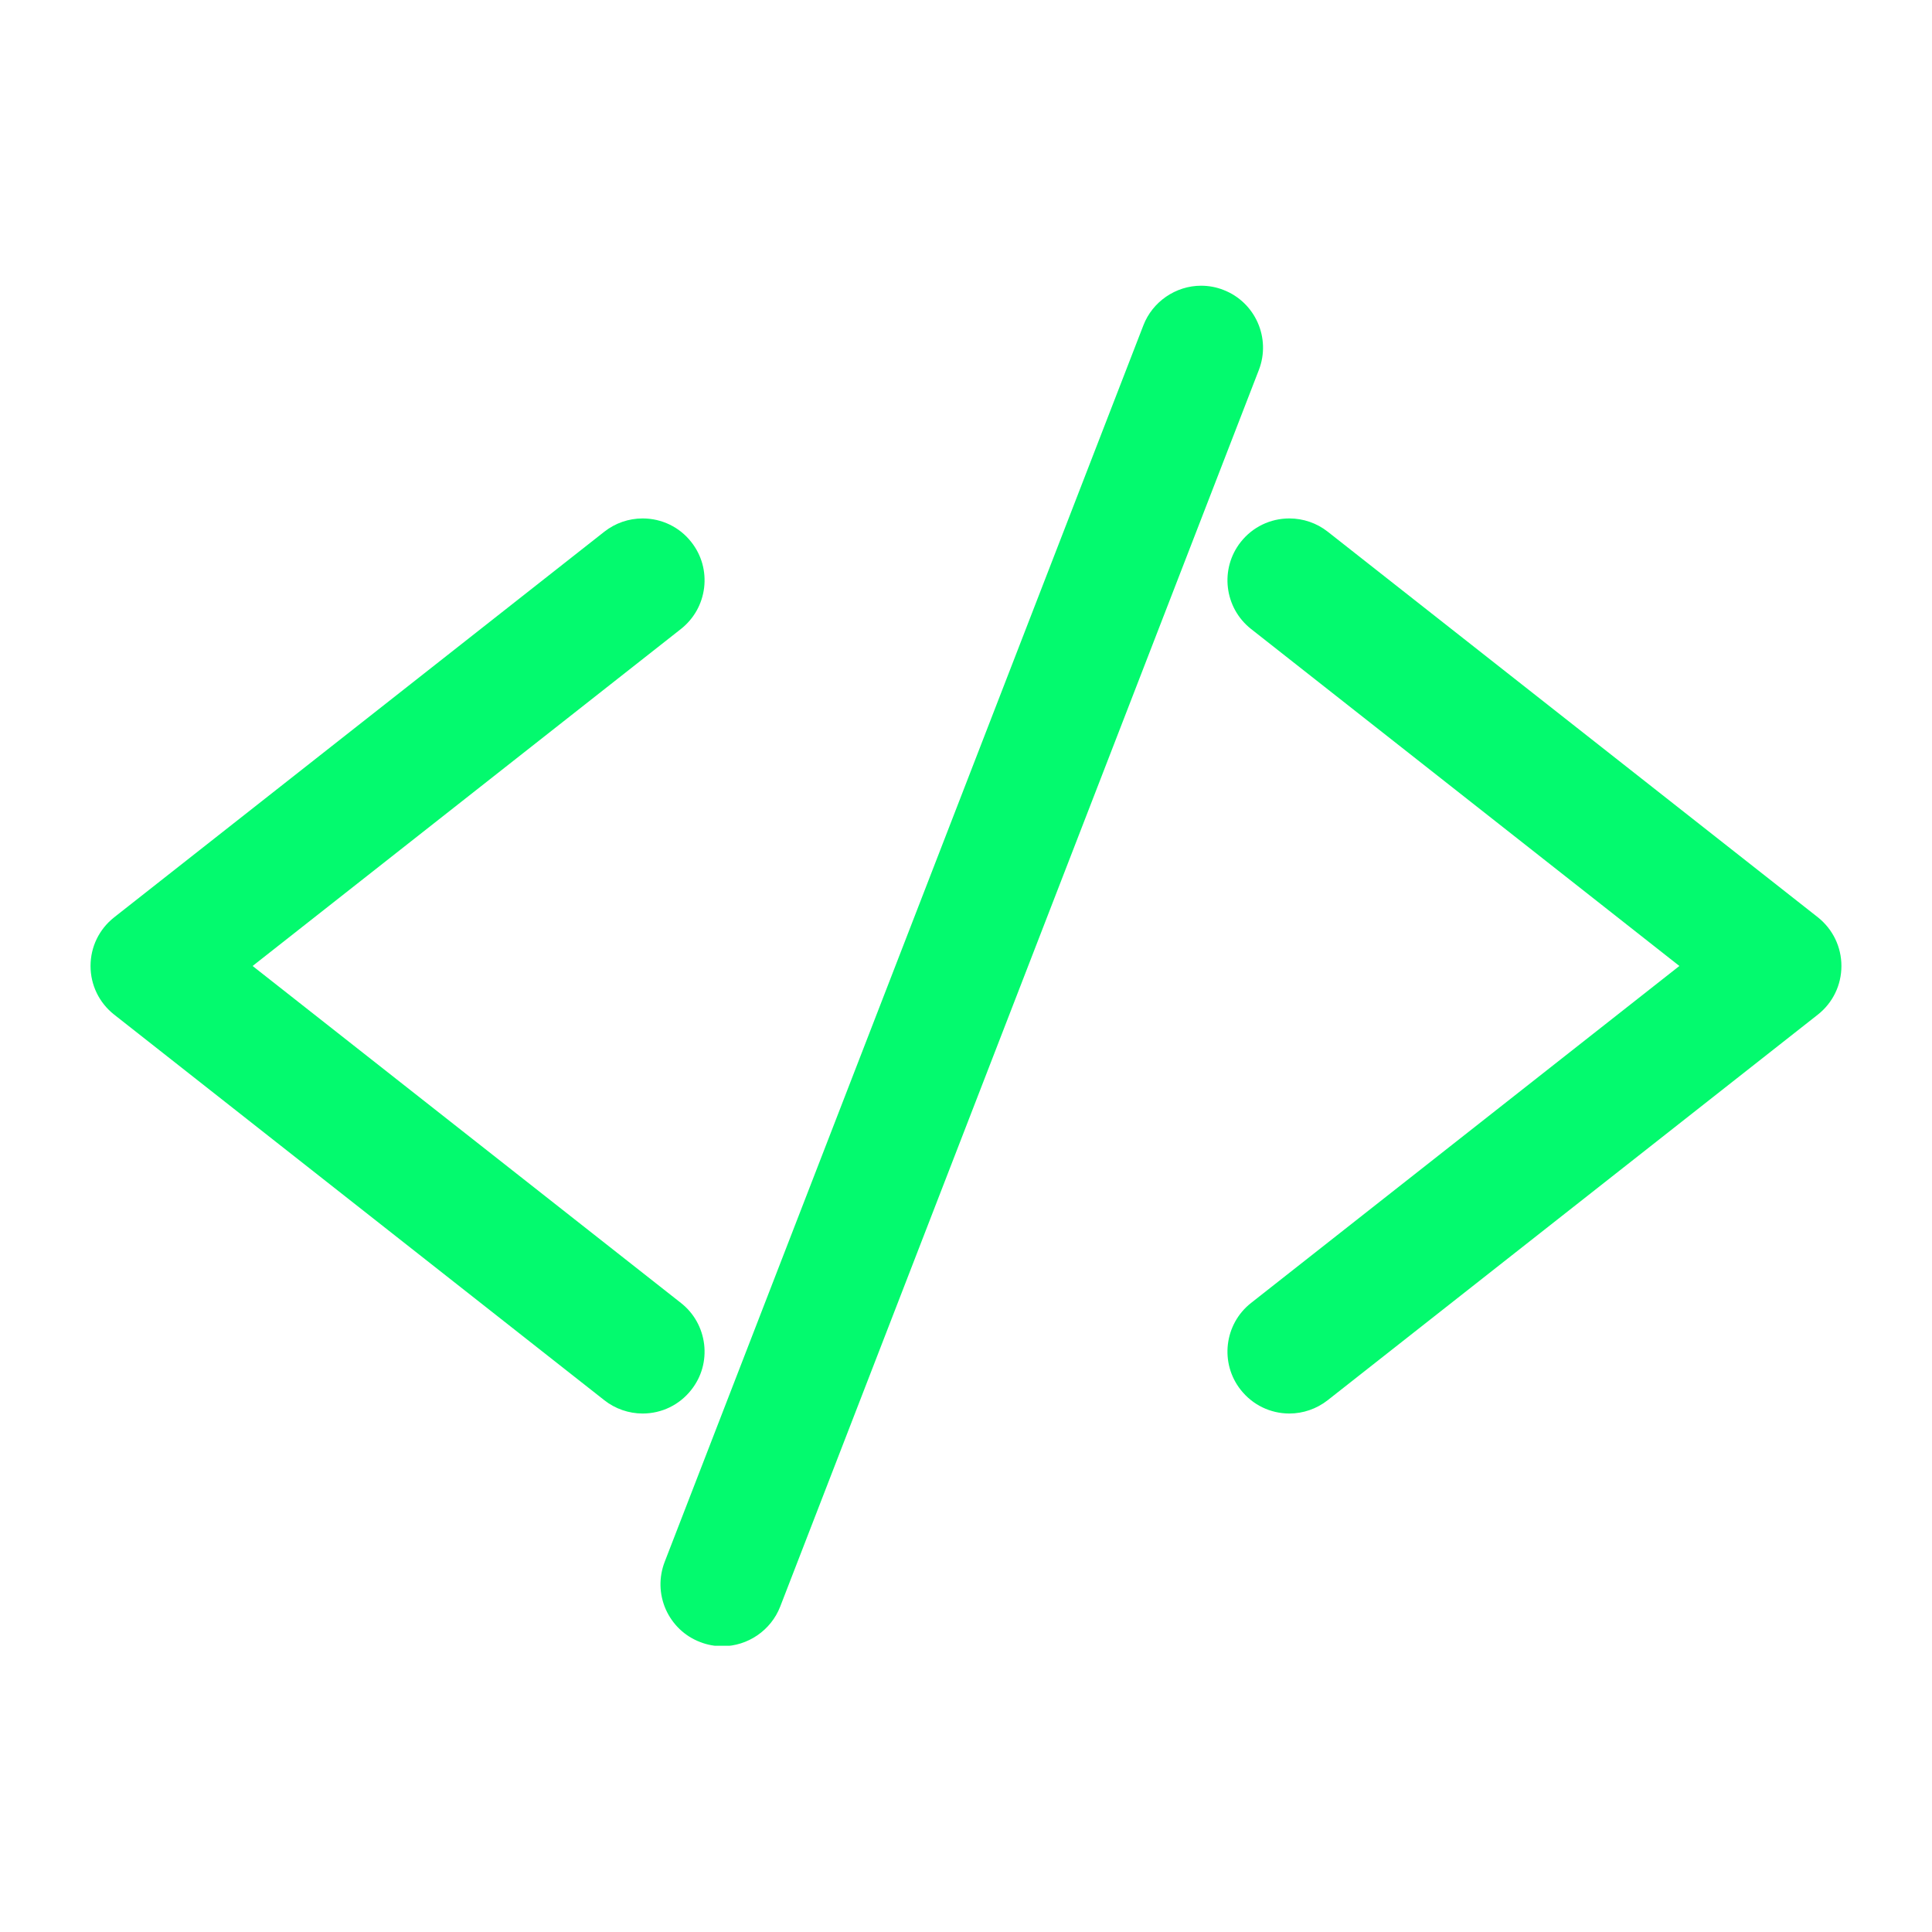 <svg xmlns="http://www.w3.org/2000/svg" xmlns:xlink="http://www.w3.org/1999/xlink" width="500" zoomAndPan="magnify" viewBox="0 0 375 375" height="500" preserveAspectRatio="xMidYMid meet" version="1.0"><defs><clipPath id="9cf4ab800f"><path d="M 17.402 100 L 137 100 L 137 275 L 17.402 275 Z M 17.402 100 " clip-rule="nonzero"/></clipPath><clipPath id="d81031318a"><path d="M 238 100 L 357.902 100 L 357.902 275 L 238 275 Z M 238 100 " clip-rule="nonzero"/></clipPath><clipPath id="0f9a759fc1"><path d="M 128 55.441 L 246 55.441 L 246 319.441 L 128 319.441 Z M 128 55.441 " clip-rule="nonzero"/></clipPath></defs><path fill="#03fa6e" d="M 124.73 270.773 C 122.852 270.773 121 270.141 119.52 268.965 L 24.383 194.113 C 22.336 192.504 21.164 190.094 21.164 187.496 C 21.164 184.898 22.336 182.484 24.375 180.863 L 119.52 106.023 C 121 104.848 122.852 104.215 124.73 104.215 C 127.328 104.215 129.754 105.379 131.348 107.43 C 132.742 109.195 133.371 111.406 133.098 113.633 C 132.84 115.871 131.707 117.867 129.941 119.258 L 43.23 187.496 L 129.941 255.719 C 131.707 257.125 132.84 259.117 133.098 261.344 C 133.371 263.582 132.742 265.777 131.348 267.559 C 129.754 269.598 127.328 270.773 124.73 270.773 " fill-opacity="1" fill-rule="nonzero"/><g clip-path="url(#9cf4ab800f)"><path fill="#03fa6e" d="M 124.73 100.629 C 122.047 100.629 119.422 101.531 117.312 103.195 L 22.16 178.051 C 19.238 180.359 17.574 183.793 17.574 187.496 C 17.574 191.199 19.25 194.645 22.16 196.938 L 117.312 271.793 C 119.406 273.445 122.047 274.363 124.73 274.363 C 128.449 274.363 131.895 272.684 134.176 269.77 C 136.172 267.258 137.047 264.113 136.672 260.926 C 136.285 257.742 134.691 254.883 132.168 252.902 L 49.031 187.496 L 132.168 122.086 C 134.691 120.09 136.285 117.25 136.672 114.062 C 137.047 110.875 136.172 107.73 134.176 105.207 C 131.895 102.293 128.434 100.629 124.73 100.629 Z M 124.73 107.805 C 126.168 107.805 127.586 108.434 128.535 109.641 C 130.199 111.75 129.828 114.793 127.73 116.445 L 37.418 187.496 L 127.73 258.543 C 129.828 260.195 130.199 263.238 128.535 265.336 C 127.586 266.555 126.168 267.188 124.73 267.188 C 123.684 267.188 122.637 266.855 121.746 266.152 L 26.598 191.297 C 25.434 190.379 24.75 188.973 24.75 187.496 C 24.75 186.004 25.434 184.609 26.598 183.691 L 121.746 108.836 C 122.621 108.133 123.684 107.805 124.73 107.805 " fill-opacity="1" fill-rule="nonzero"/></g><path fill="#03fa6e" d="M 250.27 270.773 C 247.668 270.773 245.258 269.598 243.637 267.559 C 240.766 263.914 241.398 258.602 245.059 255.719 L 331.781 187.496 L 245.059 119.258 C 241.398 116.387 240.766 111.078 243.637 107.43 C 245.258 105.379 247.668 104.215 250.27 104.215 C 252.148 104.215 254 104.848 255.477 106.023 L 350.629 180.863 C 352.664 182.484 353.828 184.898 353.828 187.496 C 353.828 190.094 352.664 192.504 350.613 194.113 L 255.477 268.965 C 254 270.141 252.148 270.773 250.27 270.773 " fill-opacity="1" fill-rule="nonzero"/><g clip-path="url(#d81031318a)"><path fill="#03fa6e" d="M 250.27 100.629 C 246.562 100.629 243.121 102.293 240.824 105.207 C 236.719 110.418 237.621 117.98 242.832 122.086 L 325.969 187.496 L 242.832 252.902 C 237.621 256.996 236.719 264.574 240.824 269.77 C 243.121 272.684 246.562 274.363 250.27 274.363 C 252.953 274.363 255.578 273.445 257.688 271.793 L 352.84 196.938 C 355.75 194.645 357.418 191.199 357.418 187.496 C 357.418 183.793 355.75 180.359 352.852 178.051 L 257.703 103.195 C 255.594 101.531 252.953 100.629 250.27 100.629 Z M 250.27 107.805 C 251.316 107.805 252.379 108.133 253.254 108.836 L 348.402 183.691 C 349.566 184.609 350.238 186.004 350.238 187.496 C 350.238 188.973 349.566 190.379 348.402 191.297 L 253.254 266.152 C 252.379 266.855 251.316 267.188 250.27 267.188 C 248.832 267.188 247.41 266.555 246.465 265.336 C 244.812 263.238 245.172 260.195 247.27 258.543 L 337.582 187.496 L 247.27 116.445 C 245.172 114.793 244.812 111.75 246.465 109.641 C 247.41 108.434 248.848 107.805 250.27 107.805 " fill-opacity="1" fill-rule="nonzero"/></g><path fill="#03fa6e" d="M 140.219 315.945 C 139.172 315.945 138.152 315.742 137.176 315.371 C 135.082 314.551 133.414 312.973 132.512 310.922 C 131.594 308.855 131.551 306.57 132.352 304.477 L 225.277 64.426 C 226.527 61.211 229.684 59.043 233.129 59.043 C 234.176 59.043 235.211 59.246 236.188 59.617 C 240.508 61.297 242.676 66.191 240.996 70.527 L 148.086 310.562 C 146.836 313.777 143.664 315.945 140.219 315.945 " fill-opacity="1" fill-rule="nonzero"/><g clip-path="url(#0f9a759fc1)"><path fill="#03fa6e" d="M 233.129 55.457 C 228.207 55.457 223.699 58.559 221.934 63.137 L 129.008 303.172 C 127.859 306.172 127.934 309.43 129.223 312.371 C 130.531 315.297 132.883 317.566 135.883 318.715 C 137.277 319.262 138.727 319.531 140.219 319.531 C 145.141 319.531 149.648 316.445 151.43 311.855 L 244.34 71.82 C 246.738 65.633 243.652 58.656 237.465 56.273 C 236.086 55.73 234.621 55.457 233.129 55.457 Z M 233.129 62.633 C 233.719 62.633 234.305 62.746 234.879 62.965 C 237.379 63.926 238.613 66.723 237.652 69.223 L 144.727 309.258 C 143.992 311.18 142.156 312.355 140.219 312.355 C 139.629 312.355 139.043 312.254 138.469 312.027 C 135.969 311.066 134.734 308.25 135.711 305.77 L 228.621 65.734 C 229.367 63.809 231.191 62.633 233.129 62.633 " fill-opacity="1" fill-rule="nonzero"/></g></svg>